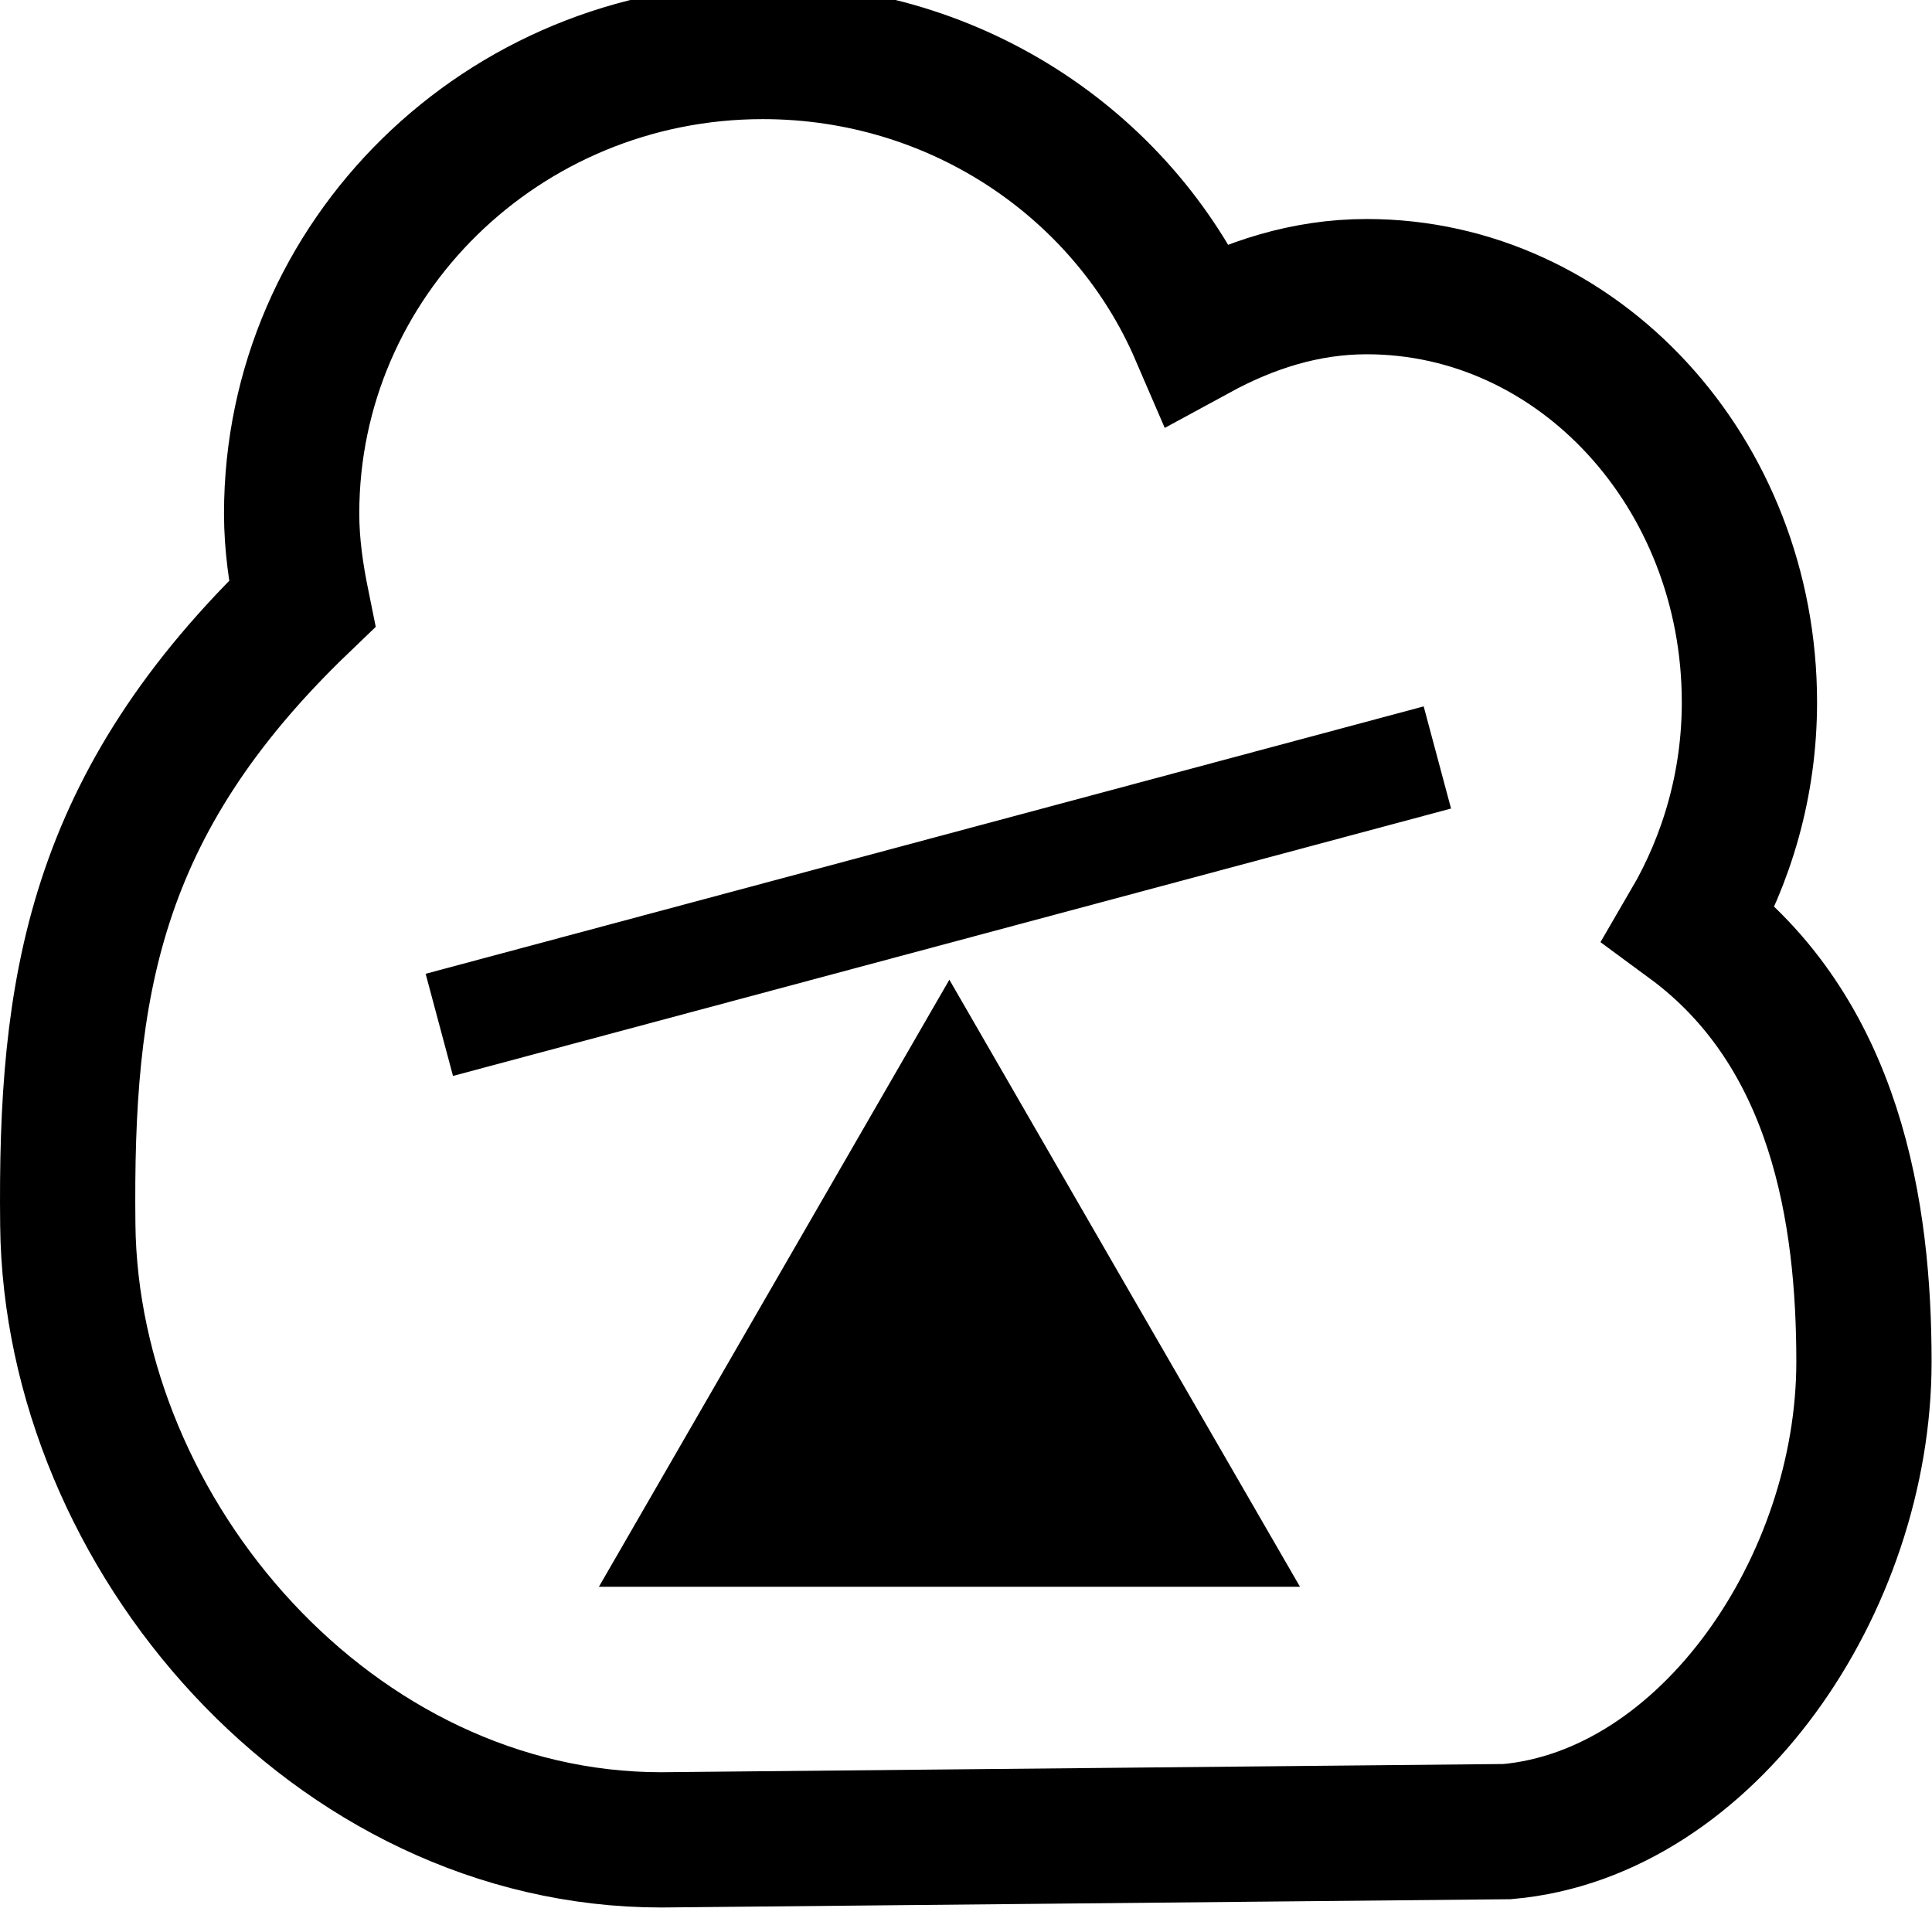 <?xml version="1.0" encoding="UTF-8" standalone="no"?>
<!-- Created with Inkscape (http://www.inkscape.org/) -->

<svg
   width="45"
   height="45"
   viewBox="0 0 11.906 11.906"
   version="1.1"
   id="svg1"
   xml:space="preserve"
   inkscape:version="1.4.2 (1:1.4.2+202505120737+ebf0e940d0)"
   sodipodi:docname="mask_model_logical_switches.svg"
   inkscape:export-filename="mask_model_list_two.png"
   inkscape:export-xdpi="96"
   inkscape:export-ydpi="96"
   xmlns:inkscape="http://www.inkscape.org/namespaces/inkscape"
   xmlns:sodipodi="http://sodipodi.sourceforge.net/DTD/sodipodi-0.dtd"
   xmlns="http://www.w3.org/2000/svg"
   xmlns:svg="http://www.w3.org/2000/svg"><sodipodi:namedview
     id="namedview1"
     pagecolor="#ffffff"
     bordercolor="#999999"
     borderopacity="1"
     inkscape:showpageshadow="0"
     inkscape:pageopacity="0"
     inkscape:pagecheckerboard="0"
     inkscape:deskcolor="#d1d1d1"
     inkscape:document-units="px"
     inkscape:zoom="8"
     inkscape:cx="71.5625"
     inkscape:cy="9.75"
     inkscape:current-layer="layer1"
     inkscape:export-bgcolor="#ffffffff"
     showguides="true"
     showgrid="false"><sodipodi:guide
       position="39.584,-49.527"
       orientation="0,1"
       id="guide3"
       inkscape:locked="false" /></sodipodi:namedview><defs
     id="defs1"><inkscape:path-effect
       effect="perspective-envelope"
       up_left_point="106.495,264.854"
       up_right_point="126.542,265.648"
       down_left_point="97.367,290.146"
       down_right_point="125.484,290.146"
       id="path-effect2"
       is_visible="true"
       lpeversion="1"
       deform_type="perspective"
       horizontal_mirror="false"
       vertical_mirror="false"
       overflow_perspective="false" /><inkscape:path-effect
       effect="perspective-envelope"
       up_left_point="102.723,268.221"
       up_right_point="118.251,266.501"
       down_left_point="100.077,295.781"
       down_right_point="124.072,295.781"
       id="path-effect1"
       is_visible="true"
       lpeversion="1"
       deform_type="perspective"
       horizontal_mirror="false"
       vertical_mirror="false"
       overflow_perspective="false" /></defs><g
     inkscape:label="Vrstva 1"
     inkscape:groupmode="layer"
     id="layer1"
     transform="translate(0,-285.094)"><g
       id="g5459"
       transform="matrix(0.458,0,0,0.458,-0.937,-184.215)"><path
         sodipodi:nodetypes="cscsccscssccc"
         inkscape:connector-curvature="0"
         id="path7300-8-5-0-3"
         d="m 12.31,1025.385 c -3.501,0 -6.34,2.784 -6.34,6.218 0,0.417 0.06,0.82 0.14,1.214 -2.814,2.7 -3.186,5.171 -3.152,8.353 0.044,4.174 3.575,8.278 7.986,8.278 l 11.383,-0.111 c 2.697,-0.241 4.799,-3.333 4.799,-6.322 0,-1.986 -0.365,-4.436 -2.347,-5.894 0.504,-0.864 0.806,-1.881 0.806,-2.98 0,-3.088 -2.305,-5.592 -5.149,-5.592 -0.828,0 -1.584,0.248 -2.277,0.625 -0.962,-2.232 -3.223,-3.789 -5.849,-3.789 z"
         style="fill:none;stroke:#000000;stroke-width:1.82;stroke-miterlimit:4;stroke-dasharray:none;stroke-opacity:1" /><path
         inkscape:transform-center-y="-1.1481558"
         transform="matrix(1.198,0,0,1.198,2.115,1026.533)"
         d="m 14.543,16.285 -3.937,-1e-6 -3.937,1e-6 1.968,-3.409 1.968,-3.409 1.968,3.409 z"
         inkscape:randomized="0"
         inkscape:rounded="0"
         inkscape:flatsided="false"
         sodipodi:arg2="1.5707963"
         sodipodi:arg1="0.52359878"
         sodipodi:r2="2.272887"
         sodipodi:r1="4.5457745"
         sodipodi:cy="14.012116"
         sodipodi:cx="10.606602"
         sodipodi:sides="3"
         id="path7287-5-0"
         style="fill:#000000;fill-opacity:1;stroke:none"
         sodipodi:type="star" /><path
         inkscape:connector-curvature="0"
         id="path7289-4-3"
         d="m 7.957,1038.482 13.429,-3.598"
         style="fill:none;stroke:#000000;stroke-width:1.423;stroke-linecap:butt;stroke-linejoin:miter;stroke-miterlimit:4;stroke-dasharray:none;stroke-opacity:1" /></g></g></svg>
